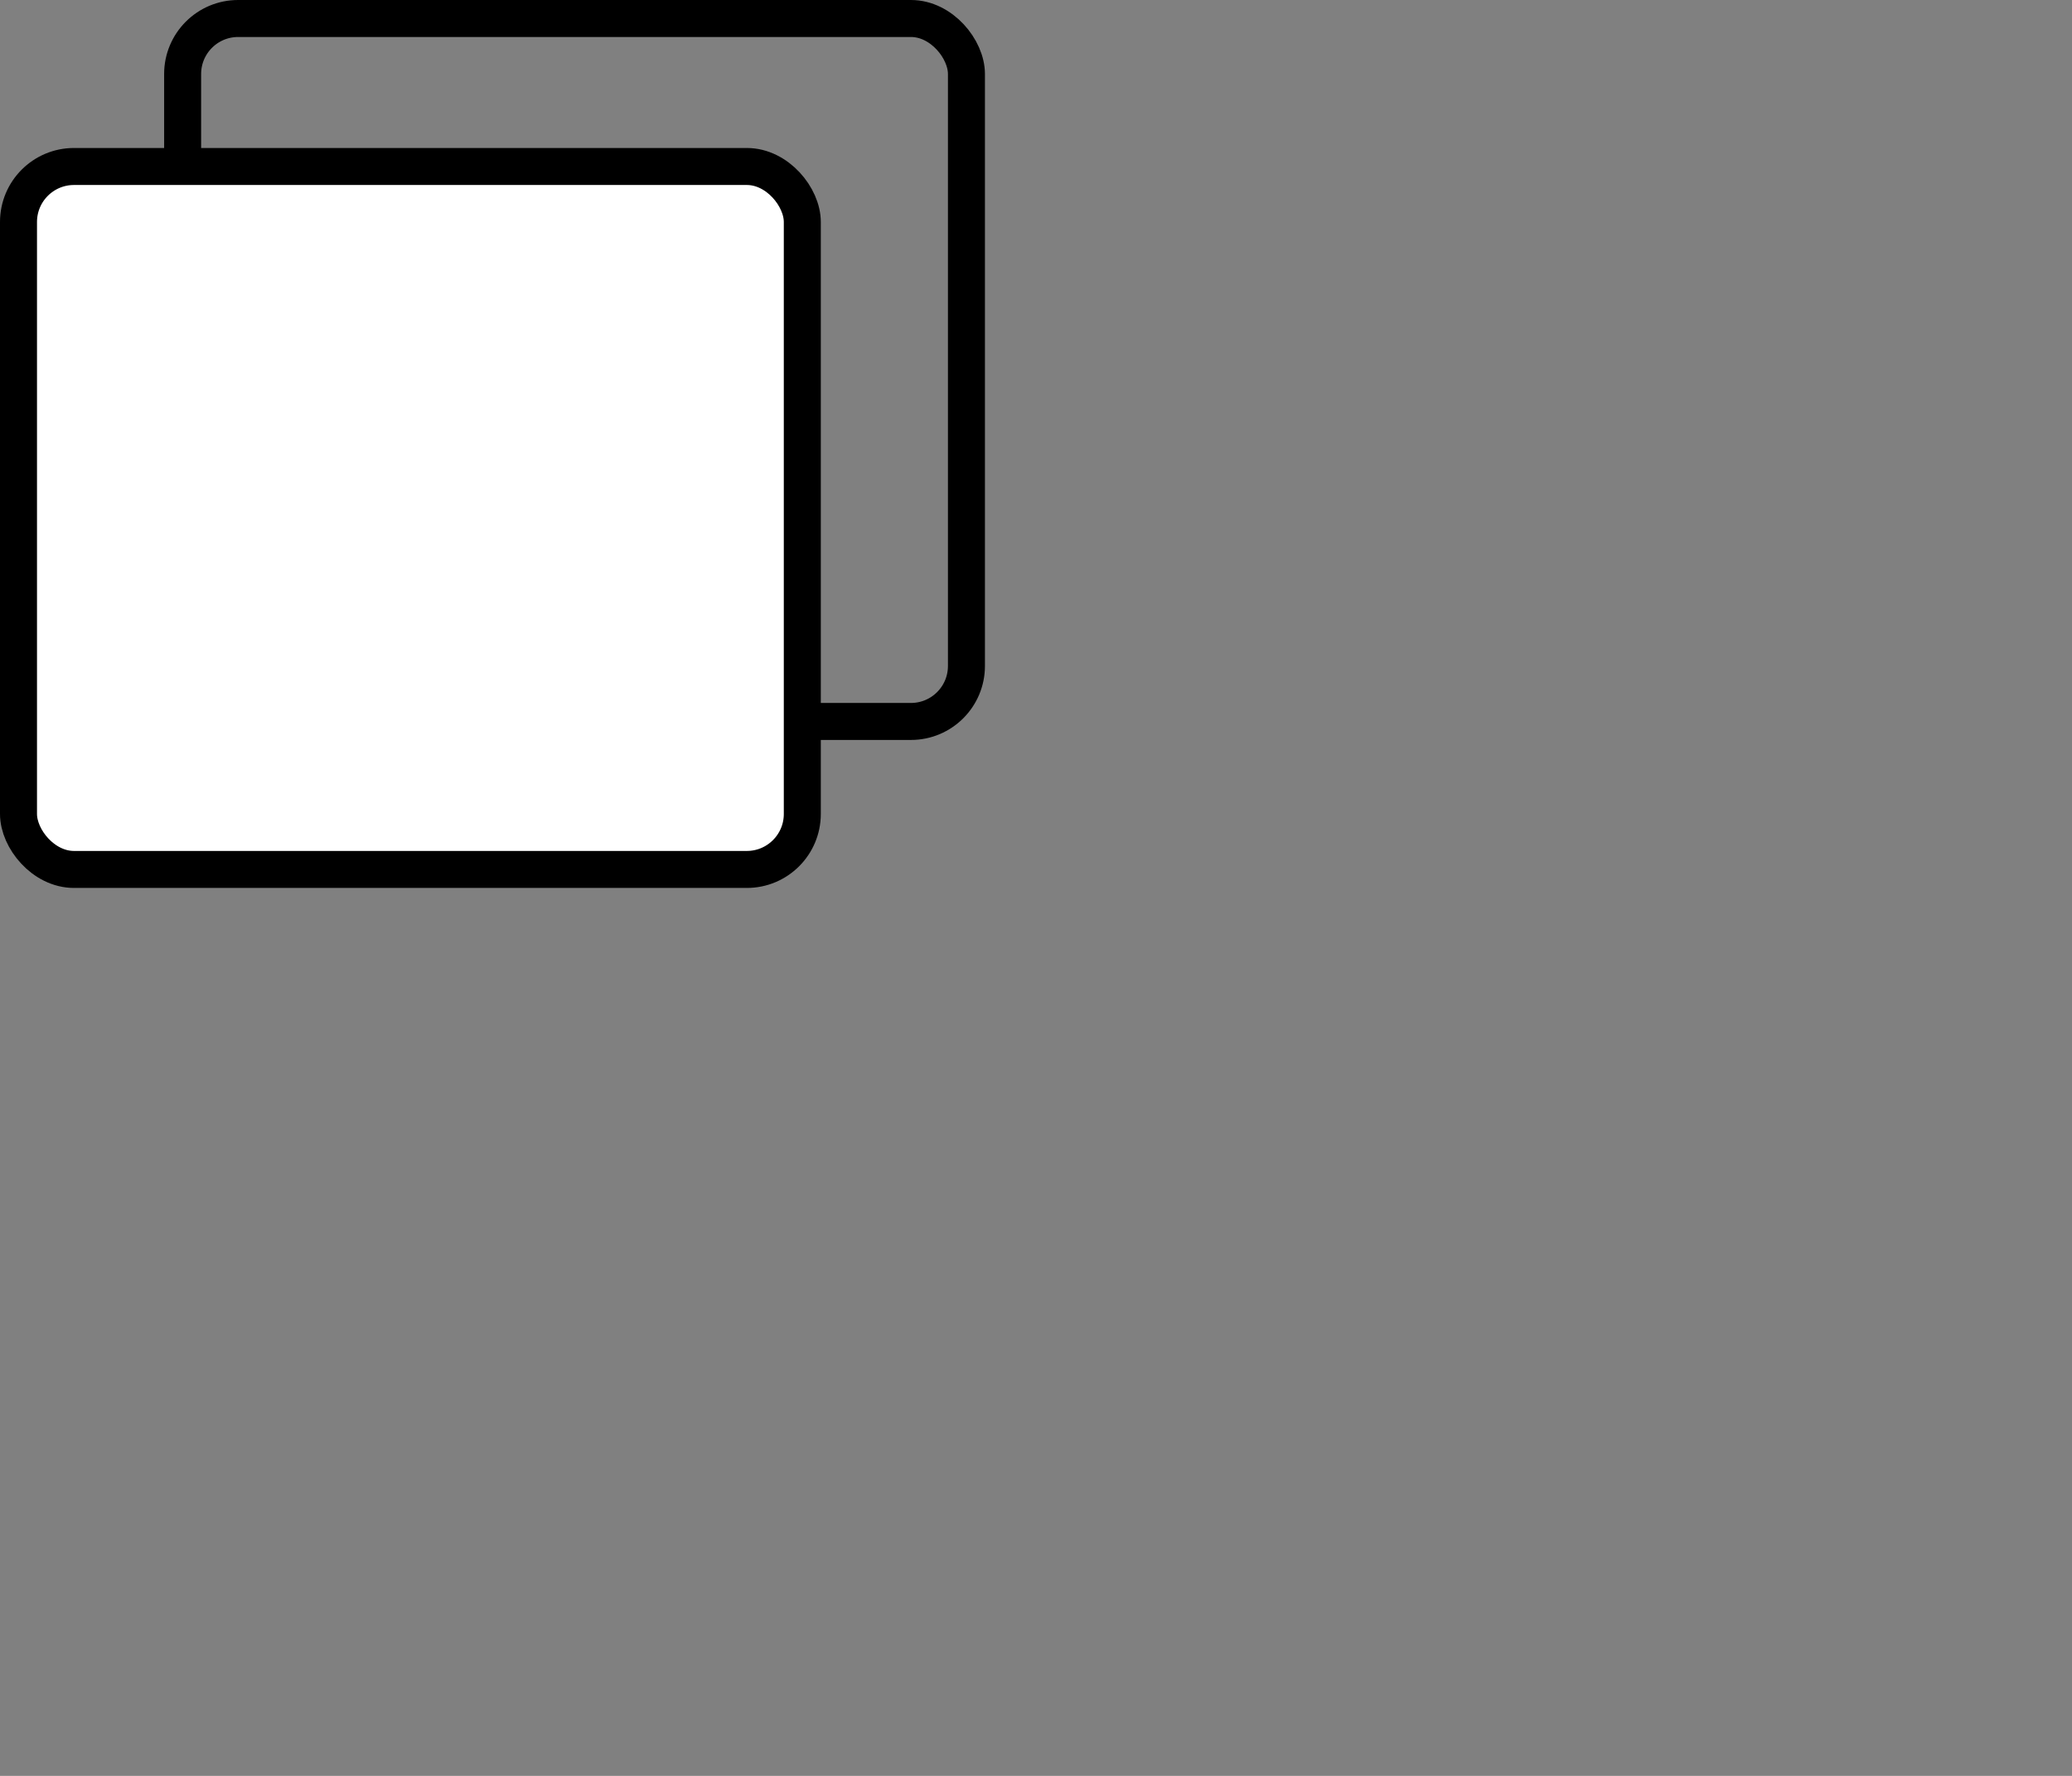 <svg width="14" height="12" viewBox="0 0 28 24" fill="none" xmlns="http://www.w3.org/2000/svg">
<rect x="0" y="0" width="28" height="24" fill="#808080" stroke="none"/>
<g id="icon copy">
<rect id="Rectangle 7" x="2.468" y="0.25" width="10.592" height="9.5" rx="0.75" stroke="black" stroke-width="0.5"/>
<rect id="Rectangle 8" x="0.25" y="2.25" width="10.592" height="9.5" rx="0.75" fill="white" stroke="black" stroke-width="0.5"/>
</g>
</svg>
